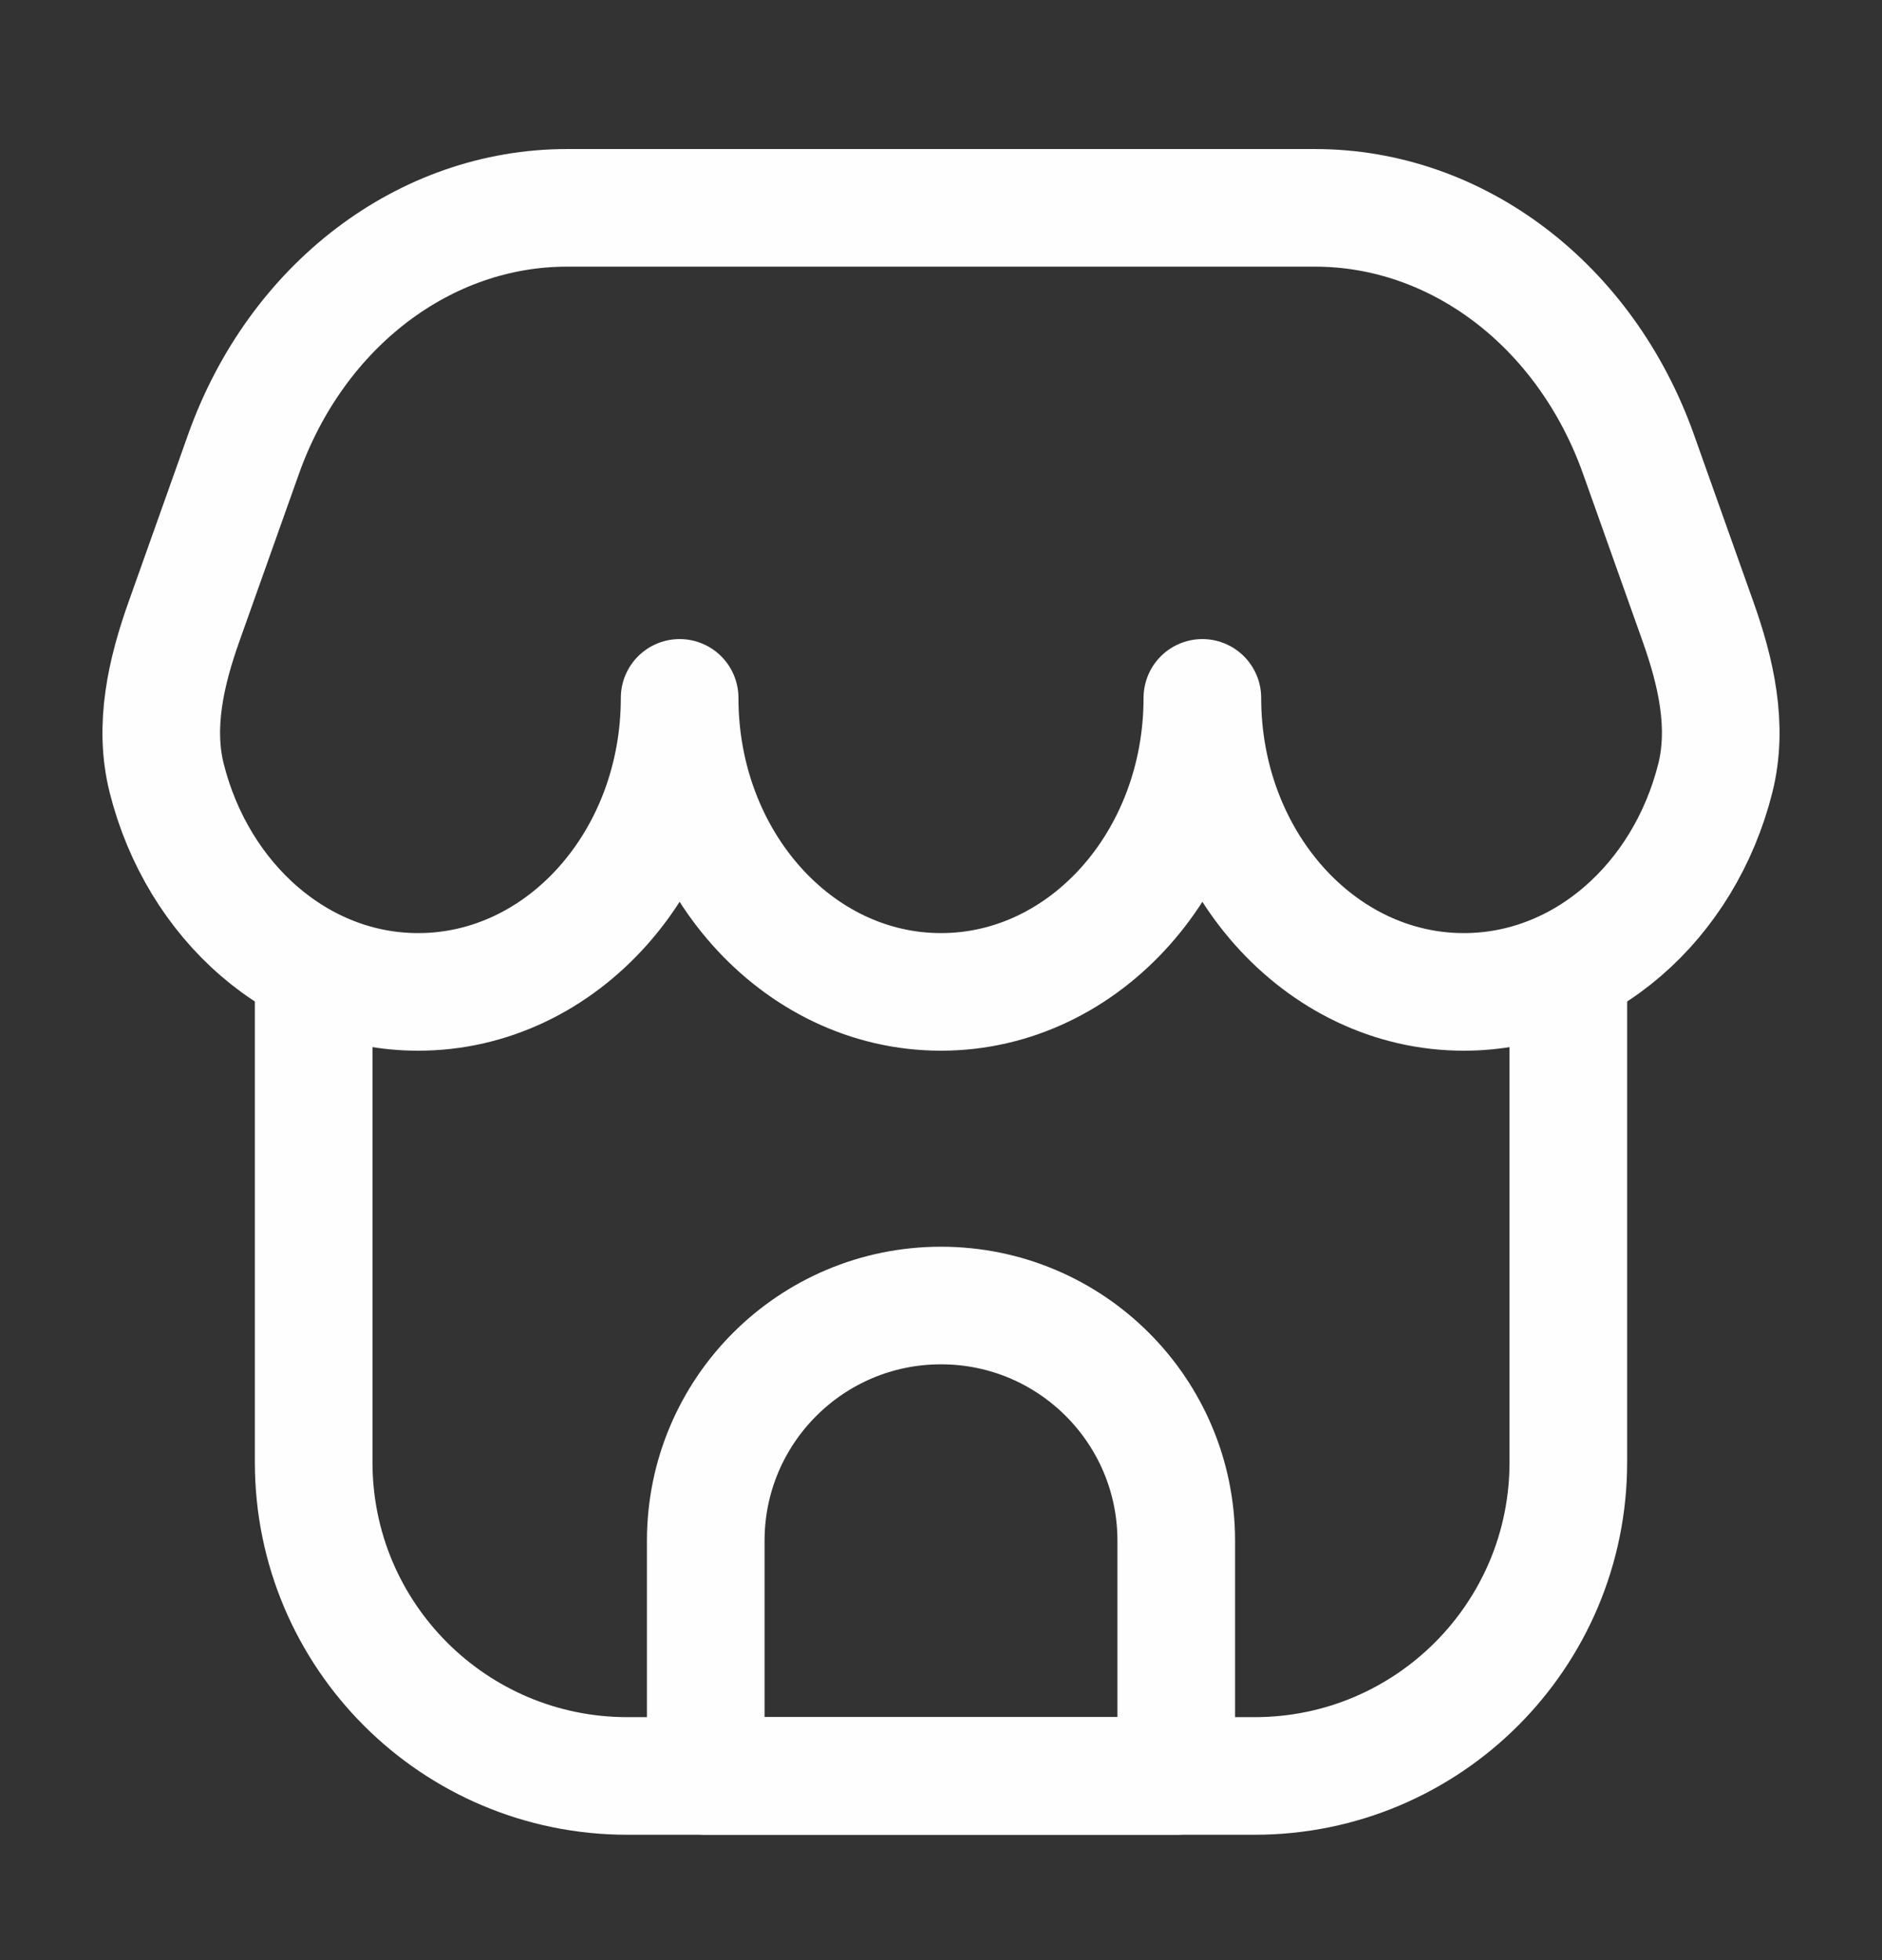 <svg width="24" height="25" viewBox="0 0 24 25" fill="none" xmlns="http://www.w3.org/2000/svg">
<rect x="0" y="0" width="24" height="25" fill="#333333" stroke="none"/>
<g id="outline/store 01">
<path id="Rectangle 743" d="M20 12.651V18.651C20 20.86 18.209 22.651 16 22.651H8C5.791 22.651 4 20.86 4 18.651V12.651" stroke="#FEFEFE" stroke-width="1.5" stroke-linejoin="round"/>
<path id="Vector" d="M16.769 2.651H7.231C5.414 2.651 3.78 3.896 3.105 5.794L2.347 7.926C2.117 8.572 1.959 9.262 2.126 9.926C2.522 11.499 3.808 12.651 5.333 12.651C7.174 12.651 8.667 10.972 8.667 8.901C8.667 10.972 10.159 12.651 12 12.651C13.841 12.651 15.333 10.972 15.333 8.901C15.333 10.972 16.826 12.651 18.667 12.651C20.192 12.651 21.478 11.499 21.874 9.926C22.041 9.262 21.883 8.572 21.653 7.926L20.895 5.794C20.22 3.896 18.586 2.651 16.769 2.651Z" stroke="#FEFEFE" stroke-width="1.5" stroke-linejoin="round"/>
<path id="Rectangle 744" d="M9 19.651C9 17.994 10.343 16.651 12 16.651C13.657 16.651 15 17.994 15 19.651V22.651H9V19.651Z" stroke="#FEFEFE" stroke-width="1.5" stroke-linejoin="round"/>
</g>
</svg>
